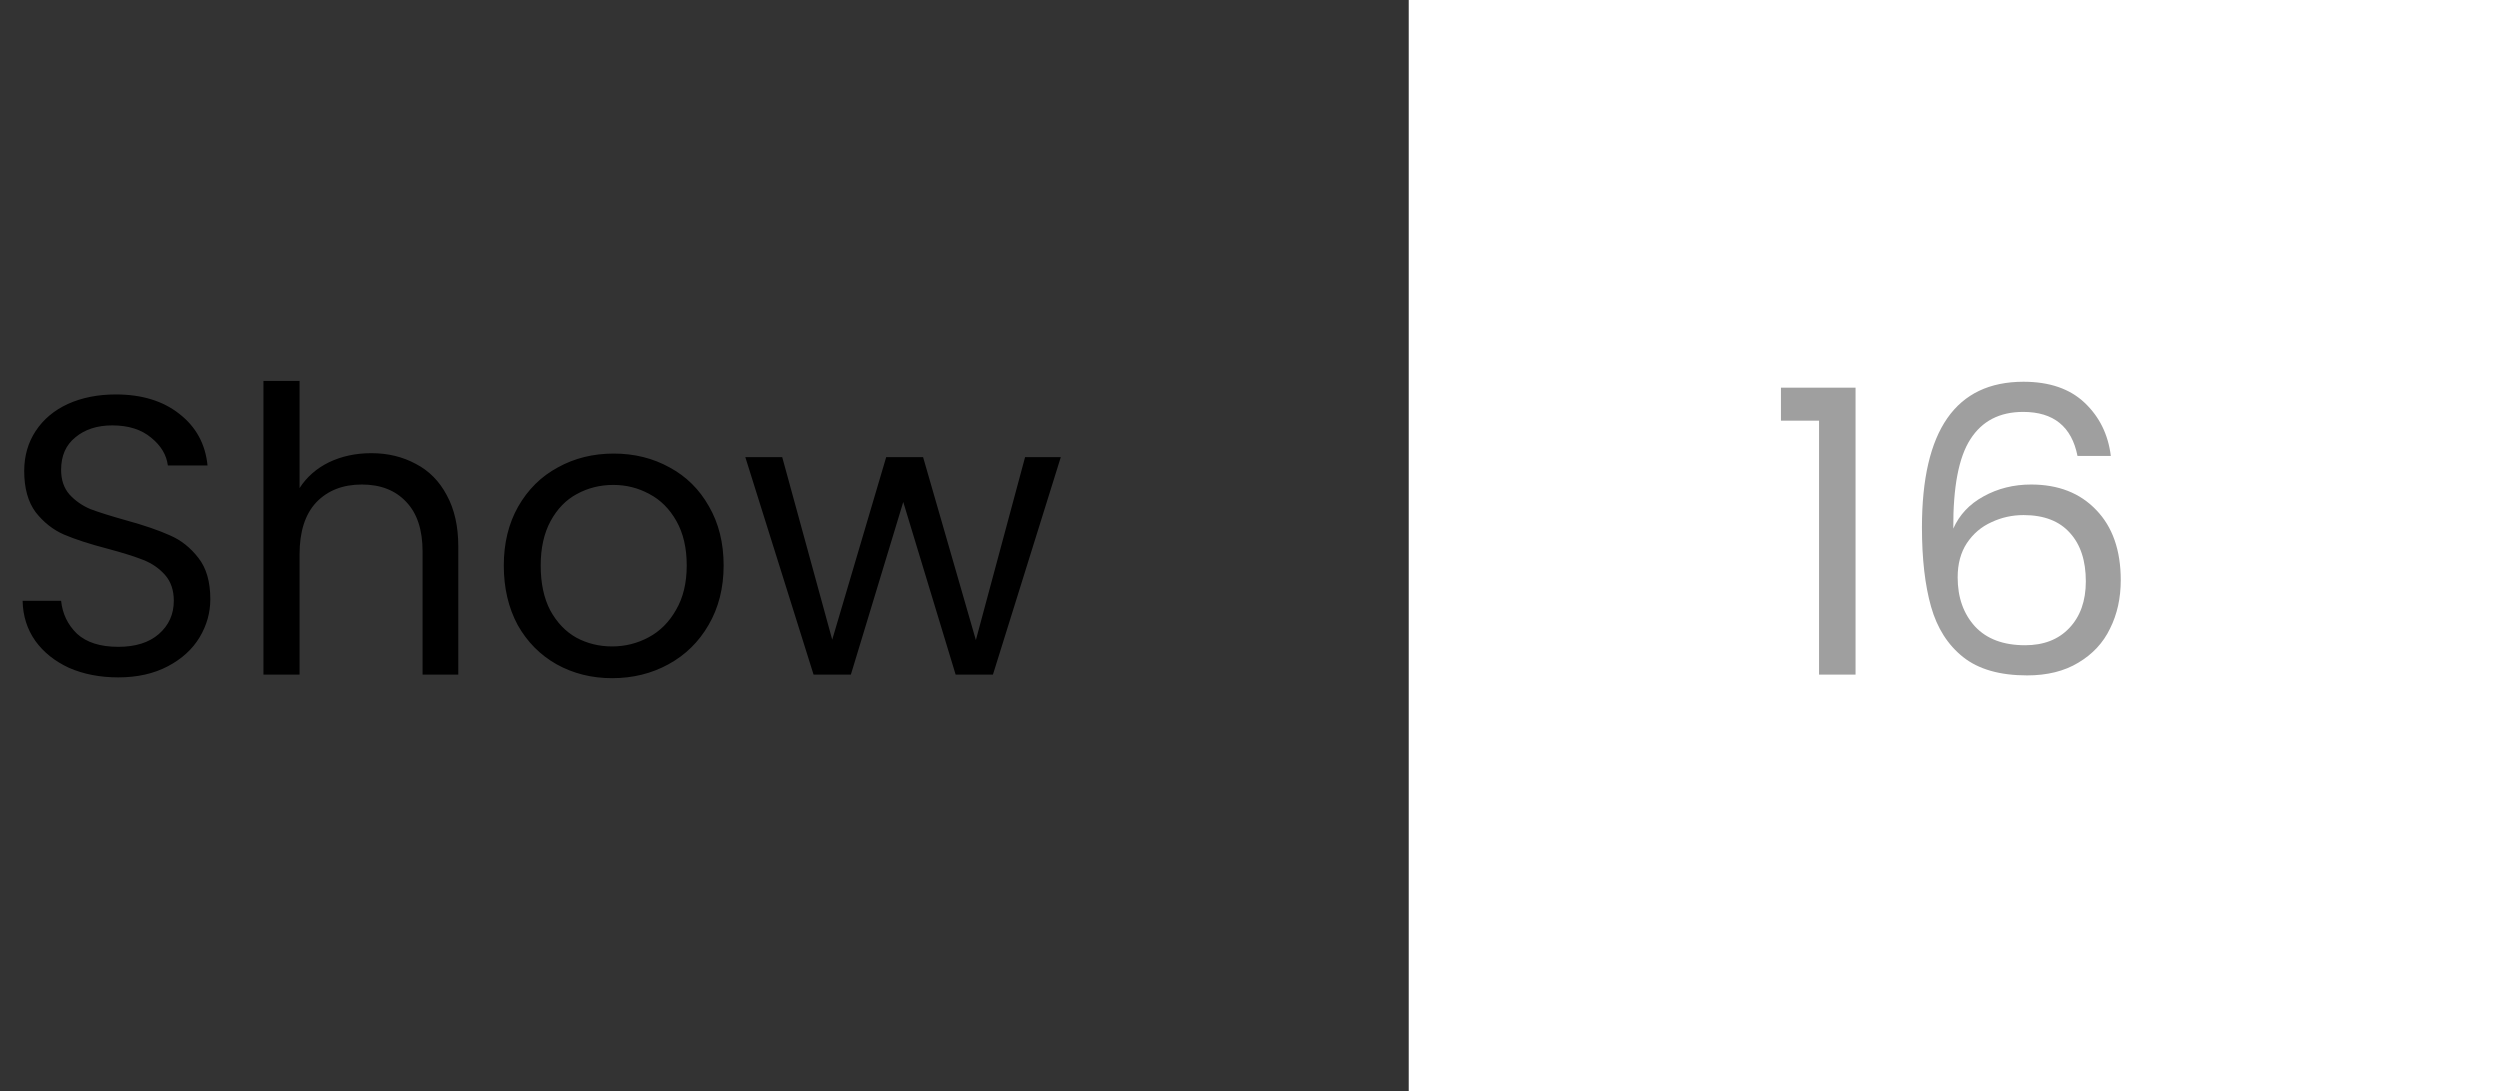 <svg width="126" height="55" viewBox="0 0 126 55" fill="none" xmlns="http://www.w3.org/2000/svg">
<rect x="0" y="0" width="126" height="55" fill="#333333" stroke="none"/>
<path d="M5.96 34.14C5.04 34.14 4.213 33.98 3.48 33.66C2.76 33.327 2.193 32.873 1.78 32.3C1.367 31.713 1.153 31.04 1.14 30.28H3.08C3.147 30.933 3.413 31.487 3.88 31.94C4.36 32.38 5.053 32.6 5.96 32.6C6.827 32.6 7.507 32.387 8 31.96C8.507 31.52 8.76 30.96 8.76 30.28C8.76 29.747 8.613 29.313 8.32 28.98C8.027 28.647 7.66 28.393 7.22 28.22C6.78 28.047 6.187 27.86 5.44 27.66C4.52 27.42 3.78 27.18 3.22 26.94C2.673 26.7 2.2 26.327 1.8 25.82C1.413 25.3 1.22 24.607 1.22 23.74C1.22 22.98 1.413 22.307 1.8 21.72C2.187 21.133 2.727 20.68 3.42 20.36C4.127 20.04 4.933 19.88 5.84 19.88C7.147 19.88 8.213 20.207 9.04 20.86C9.88 21.513 10.353 22.38 10.46 23.46H8.46C8.393 22.927 8.113 22.46 7.62 22.06C7.127 21.647 6.473 21.44 5.66 21.44C4.9 21.44 4.28 21.64 3.8 22.04C3.32 22.427 3.08 22.973 3.08 23.68C3.08 24.187 3.22 24.6 3.5 24.92C3.793 25.24 4.147 25.487 4.56 25.66C4.987 25.82 5.58 26.007 6.34 26.22C7.26 26.473 8 26.727 8.56 26.98C9.12 27.22 9.6 27.6 10 28.12C10.4 28.627 10.6 29.32 10.6 30.2C10.6 30.88 10.42 31.52 10.06 32.12C9.7 32.72 9.167 33.207 8.46 33.58C7.753 33.953 6.92 34.14 5.96 34.14ZM18.718 22.84C19.545 22.84 20.292 23.02 20.958 23.38C21.625 23.727 22.145 24.253 22.518 24.96C22.905 25.667 23.098 26.527 23.098 27.54V34H21.298V27.8C21.298 26.707 21.025 25.873 20.478 25.3C19.932 24.713 19.185 24.42 18.238 24.42C17.278 24.42 16.512 24.72 15.938 25.32C15.378 25.92 15.098 26.793 15.098 27.94V34H13.278V19.2H15.098V24.6C15.458 24.04 15.952 23.607 16.578 23.3C17.218 22.993 17.932 22.84 18.718 22.84ZM30.851 34.18C29.825 34.18 28.891 33.947 28.051 33.48C27.225 33.013 26.571 32.353 26.091 31.5C25.625 30.633 25.391 29.633 25.391 28.5C25.391 27.38 25.631 26.393 26.111 25.54C26.605 24.673 27.271 24.013 28.111 23.56C28.951 23.093 29.891 22.86 30.931 22.86C31.971 22.86 32.911 23.093 33.751 23.56C34.591 24.013 35.251 24.667 35.731 25.52C36.225 26.373 36.471 27.367 36.471 28.5C36.471 29.633 36.218 30.633 35.711 31.5C35.218 32.353 34.545 33.013 33.691 33.48C32.838 33.947 31.891 34.18 30.851 34.18ZM30.851 32.58C31.505 32.58 32.118 32.427 32.691 32.12C33.265 31.813 33.725 31.353 34.071 30.74C34.431 30.127 34.611 29.38 34.611 28.5C34.611 27.62 34.438 26.873 34.091 26.26C33.745 25.647 33.291 25.193 32.731 24.9C32.171 24.593 31.565 24.44 30.911 24.44C30.245 24.44 29.631 24.593 29.071 24.9C28.525 25.193 28.085 25.647 27.751 26.26C27.418 26.873 27.251 27.62 27.251 28.5C27.251 29.393 27.411 30.147 27.731 30.76C28.065 31.373 28.505 31.833 29.051 32.14C29.598 32.433 30.198 32.58 30.851 32.58ZM53.464 23.04L50.044 34H48.164L45.524 25.3L42.884 34H41.004L37.564 23.04H39.424L41.944 32.24L44.664 23.04H46.524L49.184 32.26L51.664 23.04H53.464Z" fill="black"/>
<rect x="71" width="55" height="55" fill="white"/>
<path d="M89.76 21.2V19.54H93.52V34H91.68V21.2H89.76ZM104.706 22.98C104.413 21.5 103.5 20.76 101.966 20.76C100.78 20.76 99.893 21.22 99.306 22.14C98.72 23.047 98.433 24.547 98.446 26.64C98.753 25.947 99.26 25.407 99.966 25.02C100.686 24.62 101.486 24.42 102.366 24.42C103.74 24.42 104.833 24.847 105.646 25.7C106.473 26.553 106.886 27.733 106.886 29.24C106.886 30.147 106.706 30.96 106.346 31.68C106 32.4 105.466 32.973 104.746 33.4C104.04 33.827 103.18 34.04 102.166 34.04C100.793 34.04 99.72 33.733 98.946 33.12C98.173 32.507 97.633 31.66 97.326 30.58C97.02 29.5 96.866 28.167 96.866 26.58C96.866 21.687 98.573 19.24 101.986 19.24C103.293 19.24 104.32 19.593 105.066 20.3C105.813 21.007 106.253 21.9 106.386 22.98H104.706ZM101.986 25.96C101.413 25.96 100.873 26.08 100.366 26.32C99.86 26.547 99.446 26.9 99.126 27.38C98.82 27.847 98.666 28.42 98.666 29.1C98.666 30.113 98.96 30.94 99.546 31.58C100.133 32.207 100.973 32.52 102.066 32.52C103 32.52 103.74 32.233 104.286 31.66C104.846 31.073 105.126 30.287 105.126 29.3C105.126 28.26 104.86 27.447 104.326 26.86C103.793 26.26 103.013 25.96 101.986 25.96Z" fill="#9F9F9F"/>
</svg>
